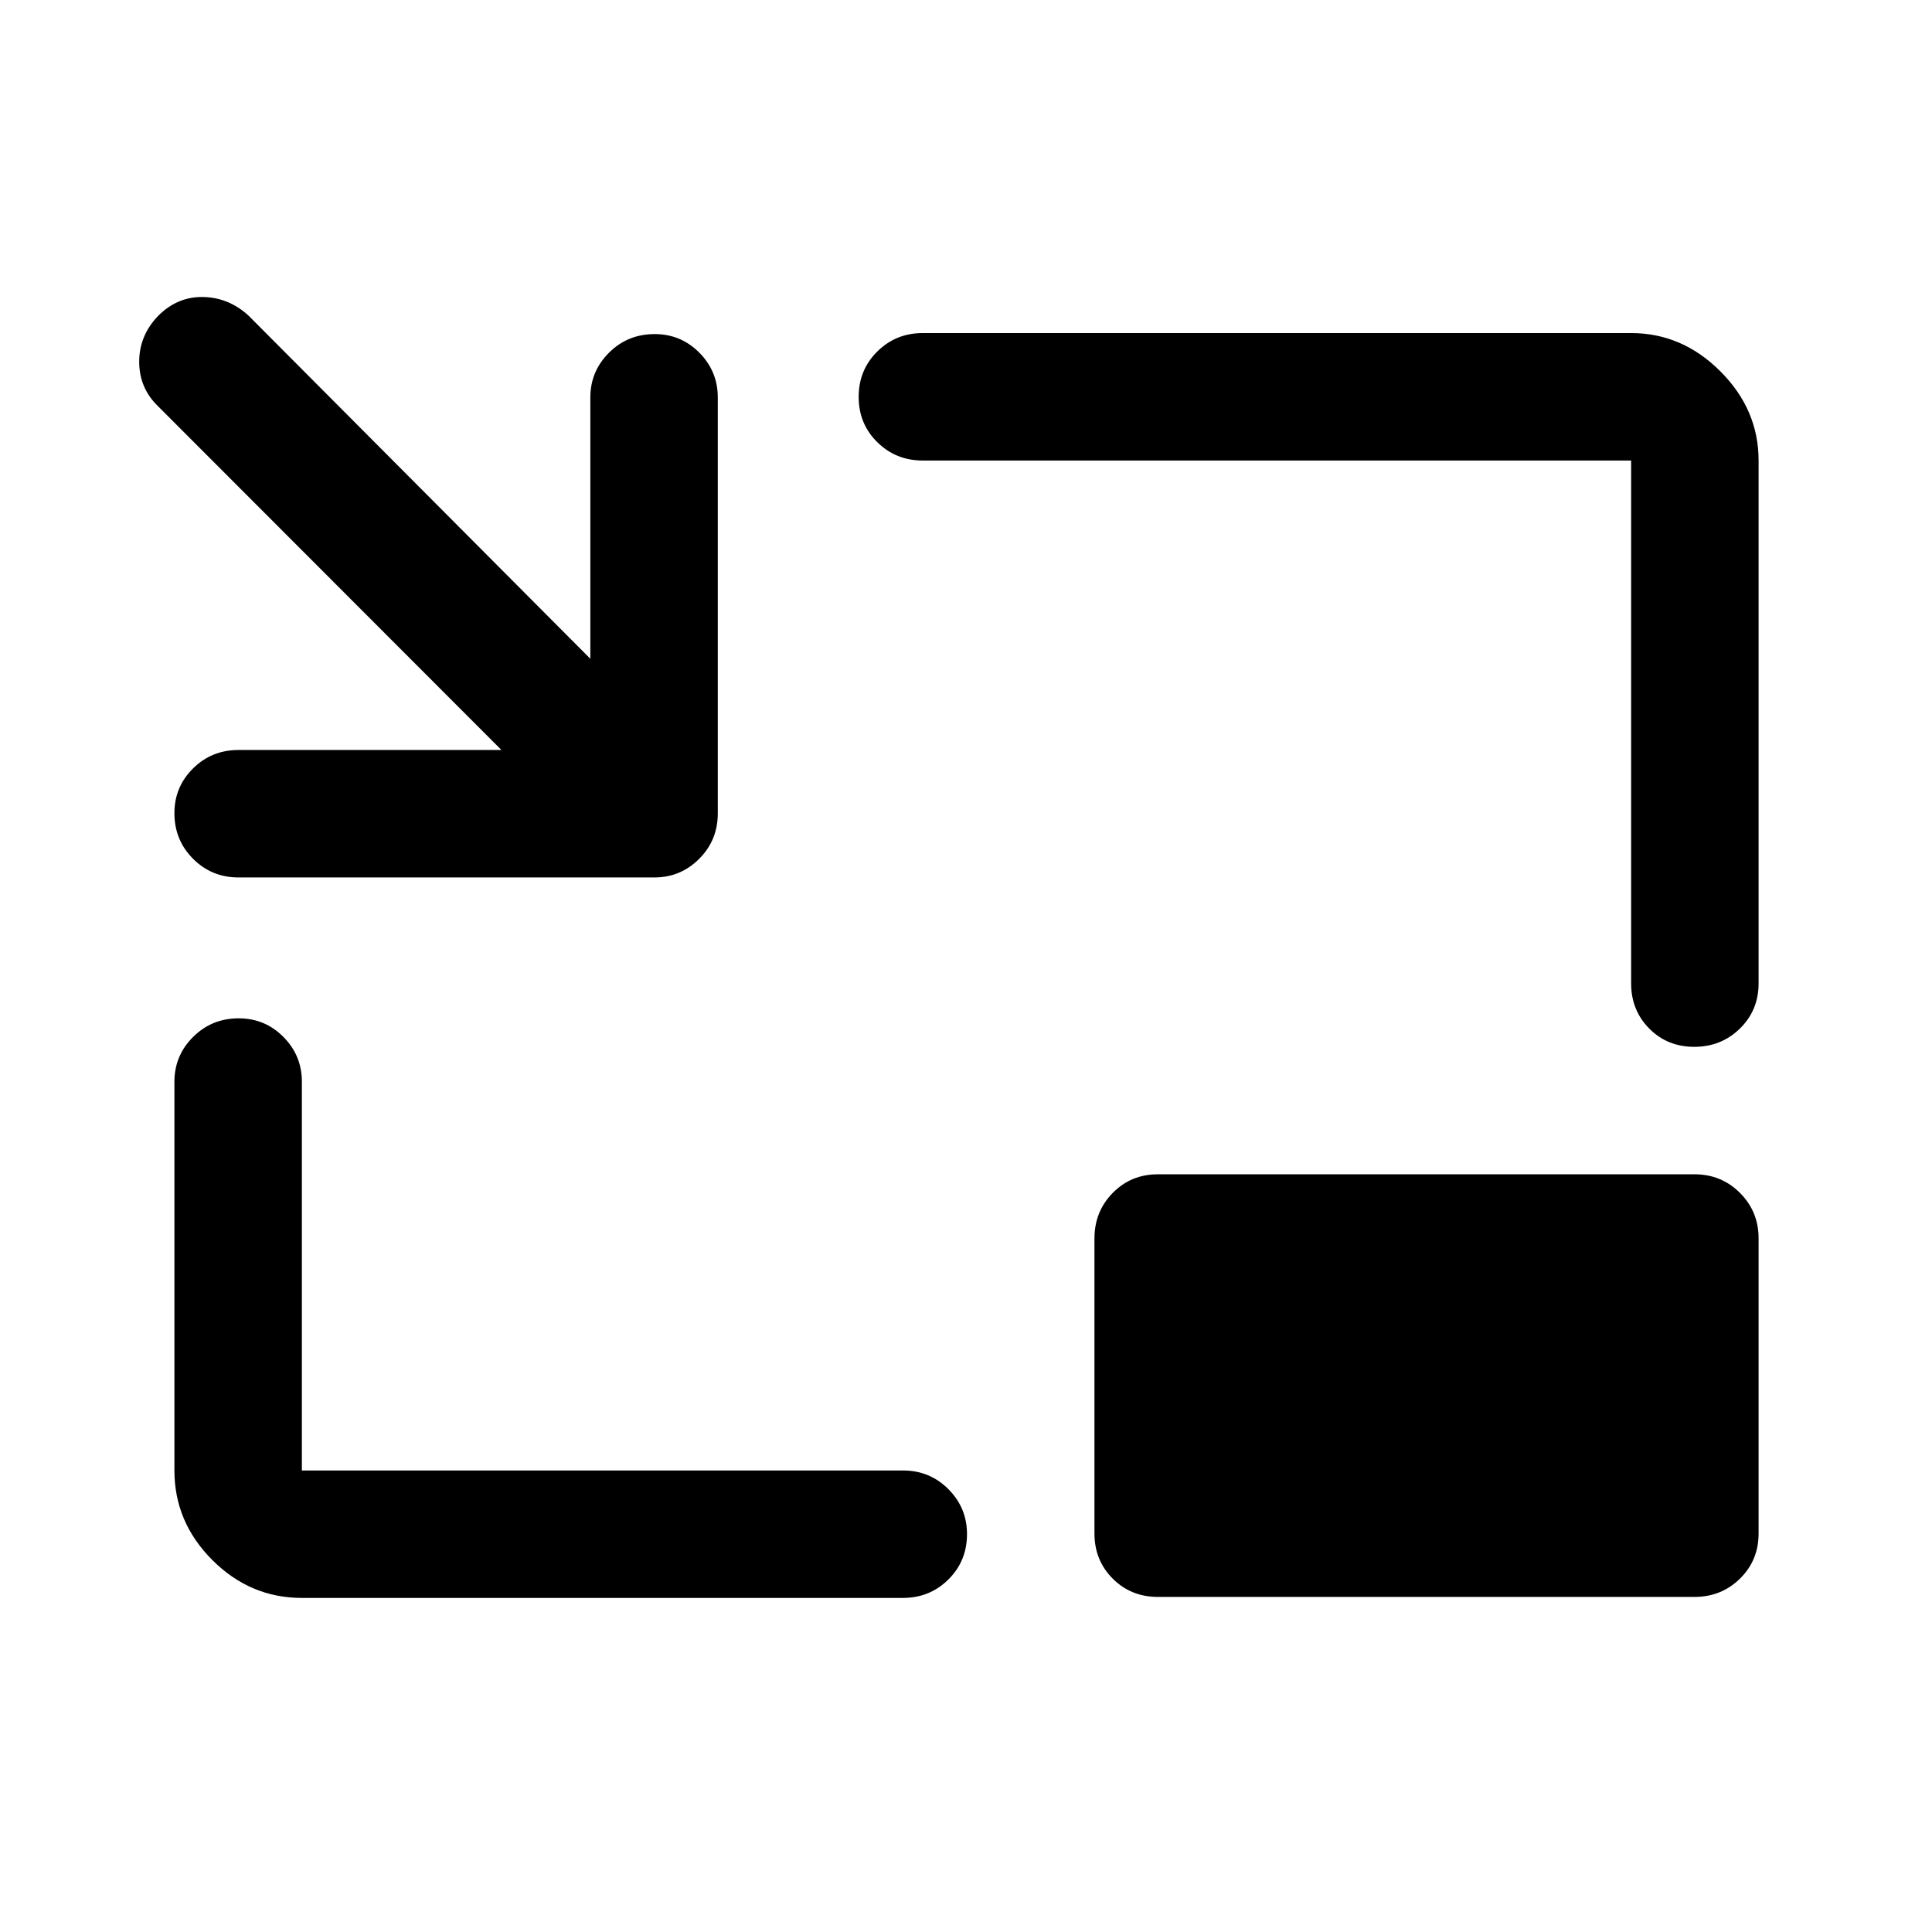 <svg xmlns="http://www.w3.org/2000/svg" height="40" viewBox="0 -960 960 960" width="40"><path d="M118.5-524q-13.334 0-22.584-9.284-9.25-9.283-9.25-22.666 0-13.05 9.25-22.216 9.25-9.167 22.584-9.167h130.667L78.5-758.167q-9.333-9.044-9.333-22.105t9.535-22.895q9.535-9.5 22.25-9.25 12.714.25 22.548 9.25l169.834 170.501V-762.5q0-13 9.283-22.25 9.284-9.25 22.667-9.25 13.049 0 22.216 9.25 9.167 9.25 9.167 22.25v206.667q0 13.333-9.25 22.583-9.25 9.25-22.25 9.25H118.5ZM150-166q-25.667 0-44.5-18.833t-18.833-44.5V-422.5q0-13 9.283-22.25 9.284-9.25 22.667-9.25 13.049 0 22.216 9.25Q150-435.5 150-422.5v193.167h298.667q13.333 0 22.583 9.284 9.25 9.283 9.25 22.333 0 13.383-9.25 22.549Q462-166 448.667-166H150Zm691.883-273.833q-13.383 0-22.383-9.084-9-9.083-9-22.416v-259.834h-352q-13.334 0-22.583-9.117-9.25-9.117-9.25-22.5t9.25-22.549q9.249-9.167 22.583-9.167h352q25.334 0 44.333 19 19 19 19 44.333v259.834q0 13.333-9.283 22.416-9.284 9.084-22.667 9.084ZM575.333-166.5q-13.333 0-22.417-9.083-9.083-9.083-9.083-22.417v-146.667q0-13.333 9.083-22.583 9.084-9.25 22.417-9.25H842q13.333 0 22.583 9.25 9.25 9.25 9.25 22.583V-198q0 13.334-9.25 22.417-9.25 9.083-22.583 9.083H575.333Z"/></svg>